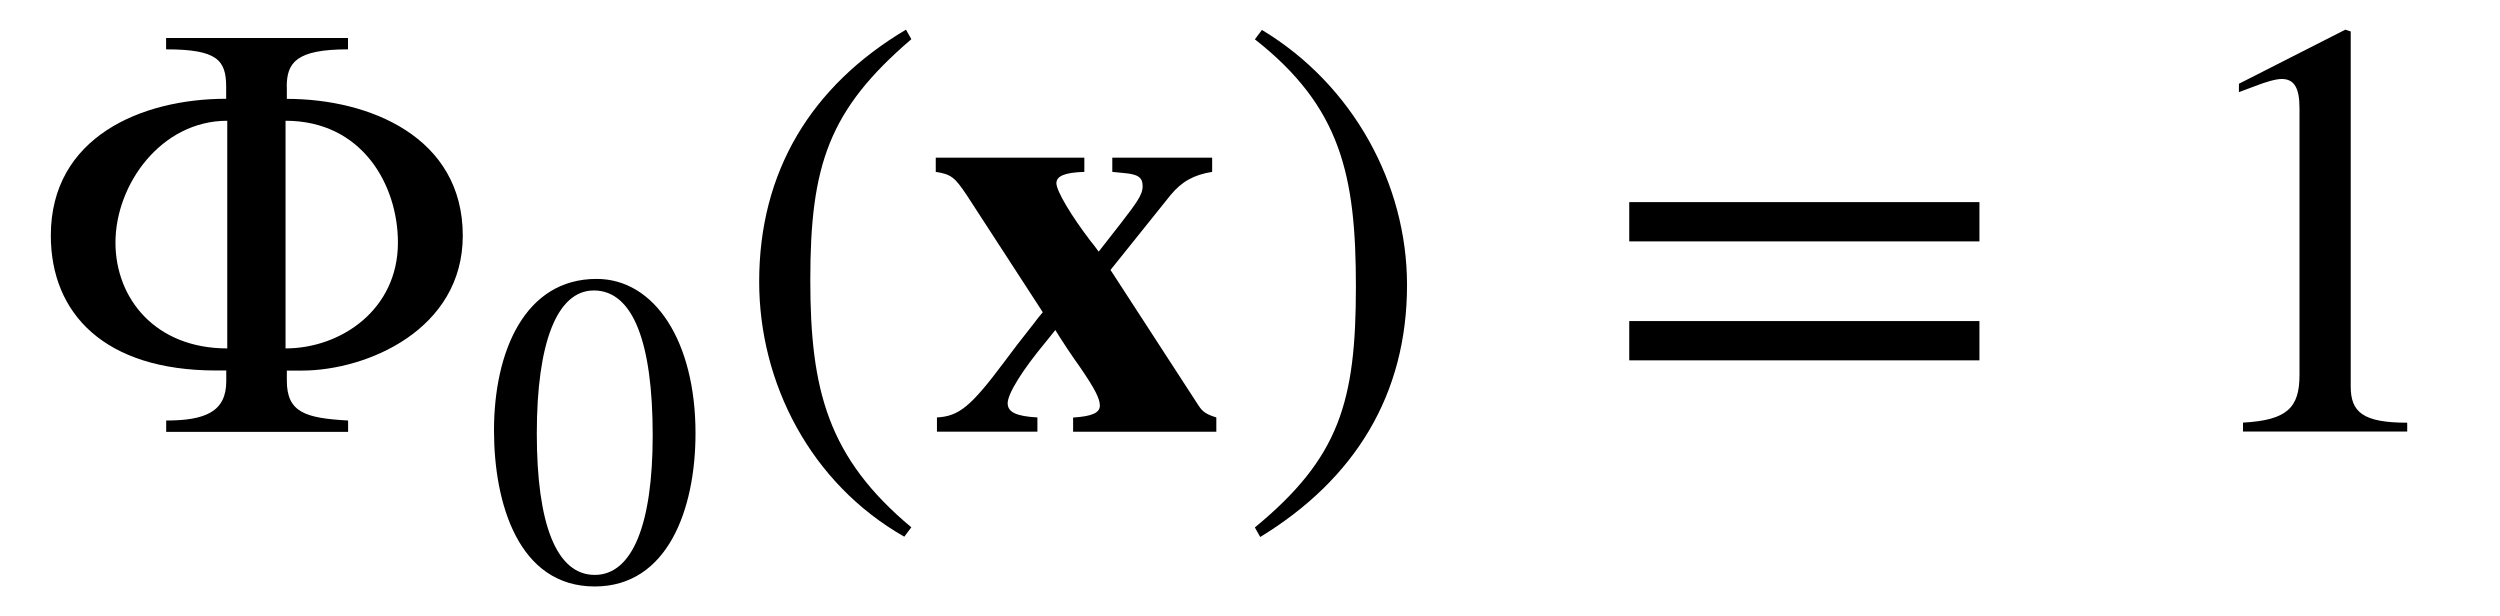 <?xml version='1.0' encoding='UTF-8'?>
<!-- This file was generated by dvisvgm 3.2.2 -->
<svg version='1.1' xmlns='http://www.w3.org/2000/svg' xmlns:xlink='http://www.w3.org/1999/xlink' width='41.902pt' height='10.33pt' viewBox='-.5 -7.235 41.902 10.33'>
<defs>
<use id='g2-49' xlink:href='#g1-49' transform='scale(1.25)'/>
<use id='g3-41' xlink:href='#g1-41' transform='scale(1.667)'/>
<use id='g3-42' xlink:href='#g1-42' transform='scale(1.667)'/>
<use id='g3-50' xlink:href='#g1-50' transform='scale(1.667)'/>
<use id='g3-62' xlink:href='#g1-62' transform='scale(1.667)'/>
<use id='g3-651' xlink:href='#g1-651' transform='scale(1.667)'/>
<use id='g3-2473' xlink:href='#g1-2473' transform='scale(1.667)'/>
<path id='g1-41' d='m1.817 .962c-.837-.699-1.016-1.375-1.016-2.487c0-1.154 .185-1.71 1.016-2.421l-.054-.096c-.956 .568-1.476 1.429-1.476 2.534c0 1.016 .514 2.026 1.459 2.564l.072-.096z'/>
<path id='g1-42' d='m.173-3.945c.867 .681 1.016 1.369 1.016 2.487c0 1.16-.167 1.722-1.016 2.421l.054 .096c.95-.58 1.476-1.429 1.476-2.534c0-1.016-.544-2.014-1.459-2.564l-.072 .096z'/>
<path id='g1-49' d='m2.271-1.943c0 1.184-.269 1.871-.777 1.871c-.514 0-.777-.681-.777-1.895s.269-1.919 .765-1.919c.526 0 .789 .699 .789 1.943zm.574-.03c0-1.225-.544-2.068-1.327-2.068c-.962 0-1.375 .974-1.375 2.032c0 .98 .329 2.092 1.351 2.092c.974 0 1.351-1.028 1.351-2.056z'/>
<path id='g1-50' d='m2.355 0v-.09c-.448 0-.568-.108-.568-.365v-3.569l-.054-.018l-1.07 .544v.084l.161-.06c.108-.042 .209-.072 .269-.072c.126 0 .179 .09 .179 .293v2.684c0 .329-.126 .454-.568 .478v.09h1.65z'/>
<path id='g1-62' d='m3.808-.717v-.395h-3.521v.395h3.521zm0-1.196v-.395h-3.521v.395h3.521z'/>
<path id='g1-651' d='m1.985-.837c-.723 0-1.124-.502-1.124-1.064c0-.586 .46-1.225 1.124-1.225v2.289zm.586-2.289c.771 0 1.13 .646 1.13 1.225c0 .675-.574 1.064-1.13 1.064v-2.289zm.012-.341c0-.245 .096-.377 .616-.377v-.114h-1.829v.114c.514 0 .604 .108 .604 .377v.12c-.849 0-1.763 .383-1.763 1.375c0 .783 .538 1.357 1.662 1.357h.102v.108c0 .305-.209 .395-.604 .395v.114h1.829v-.114c-.424-.024-.616-.078-.616-.4v-.102h.149c.658 0 1.62-.412 1.62-1.357c0-.992-.938-1.375-1.769-1.375v-.12z'/>
<path id='g1-2473' d='m2.893 0v-.143c-.096-.03-.137-.054-.179-.12l-.885-1.363l.604-.753c.114-.137 .233-.203 .418-.233v-.143h-1.004v.143l.12 .012c.137 .012 .185 .042 .185 .132s-.066 .173-.227 .383l-.215 .275c-.024-.036-.054-.072-.078-.102c-.197-.257-.347-.508-.347-.586c0-.072 .084-.108 .281-.114v-.143h-1.494v.143c.155 .024 .191 .054 .311 .233l.765 1.178c-.09 .108-.042 .054-.132 .167s-.173 .221-.257 .335c-.335 .448-.454 .544-.675 .556v.143h1.01v-.143c-.215-.012-.299-.054-.299-.143c0-.096 .149-.335 .383-.616c.036-.042 .066-.084 .096-.12c.078 .126 .161 .251 .251 .377c.143 .209 .197 .311 .197 .383s-.078 .108-.269 .12v.143h1.441z'/>
</defs>
<g id='page8'>
<use x='0' y='0' xlink:href='#g3-651'/>
<use x='7.601' y='2.491' xlink:href='#g2-49'/>
<use x='11.746' y='0' xlink:href='#g3-41'/>
<use x='15.064' y='0' xlink:href='#g3-2473'/>
<use x='20.244' y='0' xlink:href='#g3-42'/>
<use x='26.329' y='0' xlink:href='#g3-62'/>
<use x='35.921' y='0' xlink:href='#g3-50'/>
</g>
</svg>